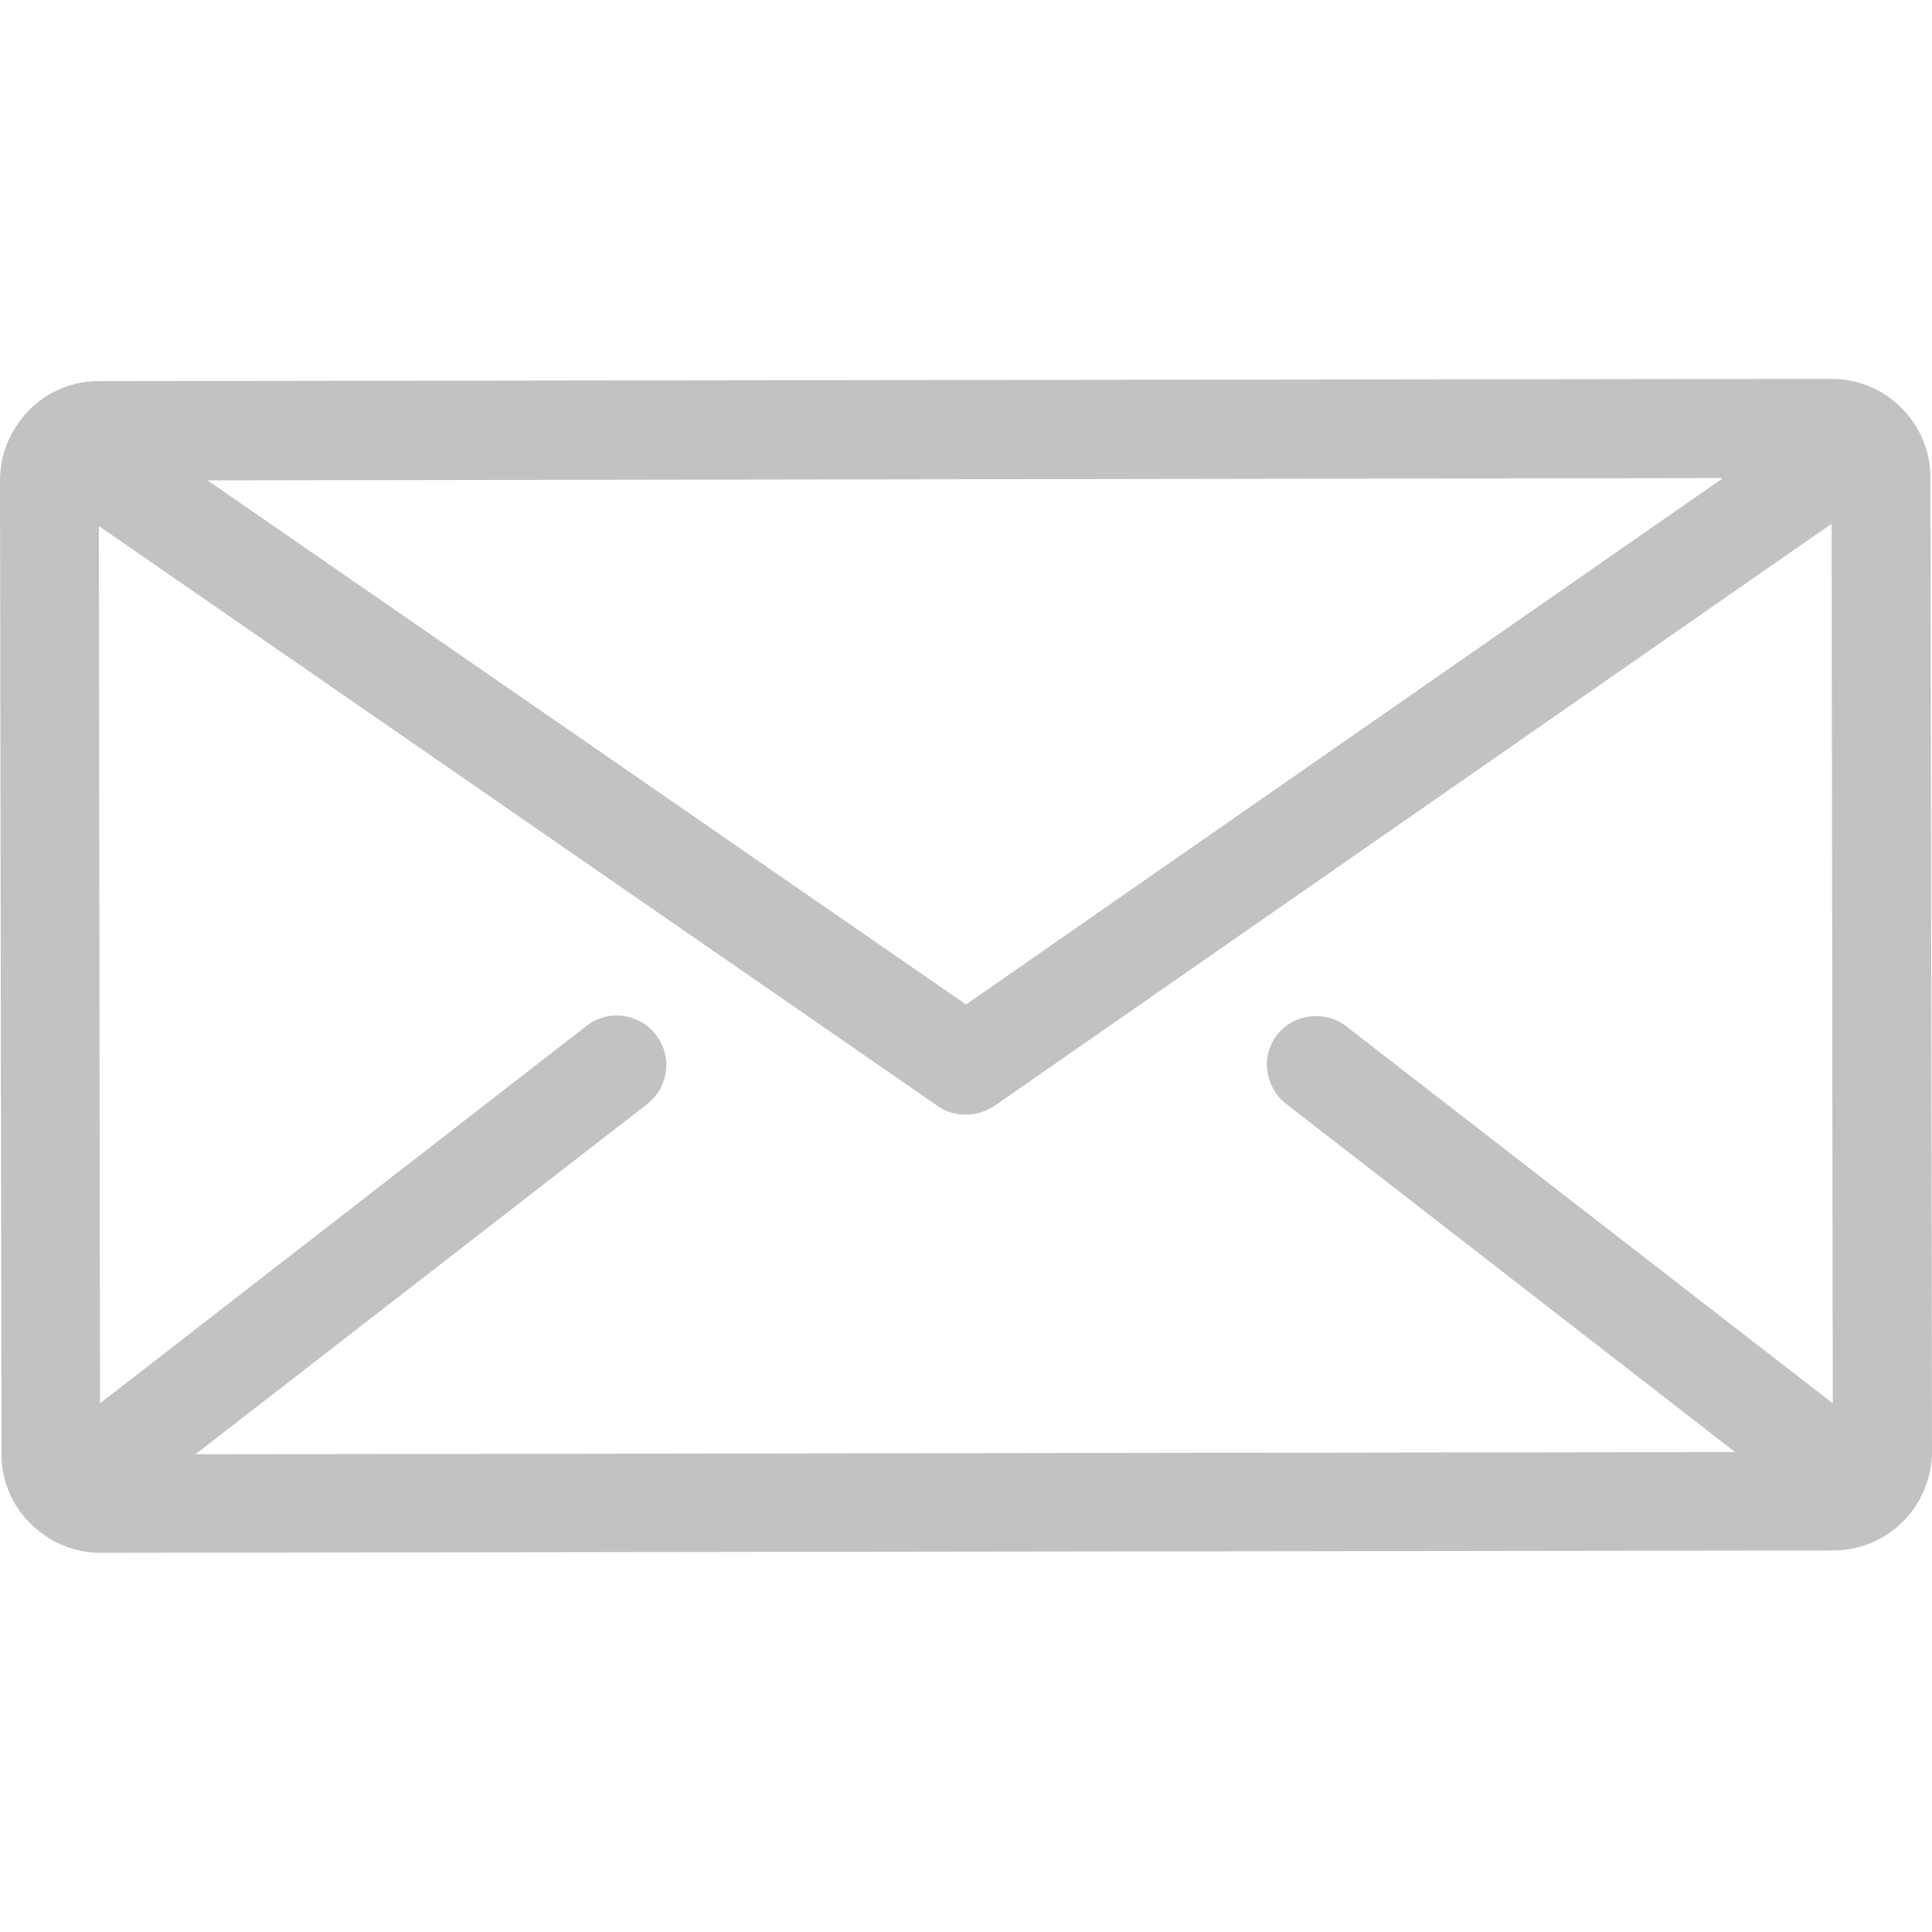 <?xml version="1.0" encoding="utf-8"?>
<!-- Generator: Adobe Illustrator 22.1.0, SVG Export Plug-In . SVG Version: 6.00 Build 0)  -->
<svg version="1.1" id="Layer_1" xmlns="http://www.w3.org/2000/svg" xmlns:xlink="http://www.w3.org/1999/xlink" x="0px" y="0px"
	 viewBox="0 0 512 512" style="enable-background:new 0 0 512 512;" xml:space="preserve">
<style type="text/css">
	.st0{fill:#C2C2C2;}
</style>
<g>
	<g>
		<path class="st0" d="M511.6,126.6c0-14.4-11.8-26.2-26.2-26.2l0,0L26.2,101c-7,0-13.6,2.7-18.5,7.7S0,120.3,0,127.3l0.4,258
			c0,7,2.7,13.6,7.7,18.5s11.5,7.7,18.5,7.7l0,0l459.2-0.6c14.5,0,26.2-11.8,26.2-26.3L511.6,126.6z M456.6,126.7L256,266.2
			L55,127.3L456.6,126.7z M340.8,292.5l119,92.3l-408,0.6l119.7-92.8c5.7-4.4,6.8-12.7,2.3-18.4c-4.4-5.7-12.7-6.8-18.4-2.3
			l-128.9,100l-0.3-232.5l222.3,153.7c2.2,1.6,4.8,2.3,7.5,2.3c2.6,0,5.2-0.8,7.5-2.3l221.9-154.3l0.3,233.1L356.8,272
			c-5.7-4.4-14-3.4-18.4,2.3C334.1,279.8,335.1,288,340.8,292.5z"/>
	</g>
</g>
</svg>
